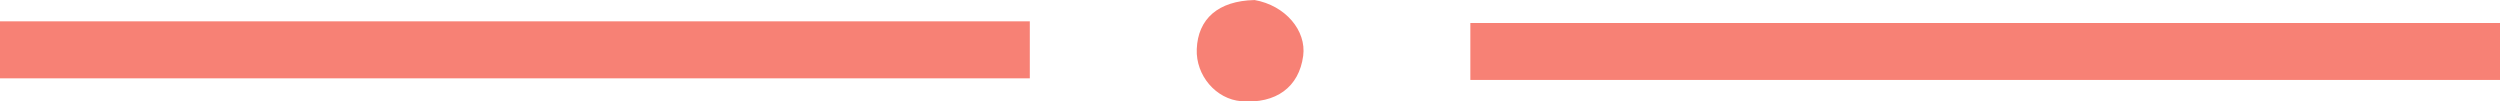 <?xml version="1.0" encoding="UTF-8"?>
<svg id="_レイヤー_2" data-name="レイヤー 2" xmlns="http://www.w3.org/2000/svg" viewBox="0 0 469.31 19.05">
  <defs>
    <style>
      .cls-1 {
        fill: #f78175;
        stroke-width: 0px;
      }
    </style>
  </defs>
  <g id="Layer_1" data-name="Layer 1">
    <path class="cls-1" d="M434.66,15h-158.64V4.32h193.29v10.68h-34.64Z"/>
    <path class="cls-1" d="M80.66,4h112.66v10.7H0V4h80.66Z"/>
    <path class="cls-1" d="M235.49,0c5.83,1.02,9.78,5.76,9.15,10.48-.78,5.87-5.1,9.04-11.62,8.52-4.75-.38-8.56-4.83-8.36-9.78.22-5.69,4.03-9.06,10.83-9.21Z"/>
  </g>
</svg>